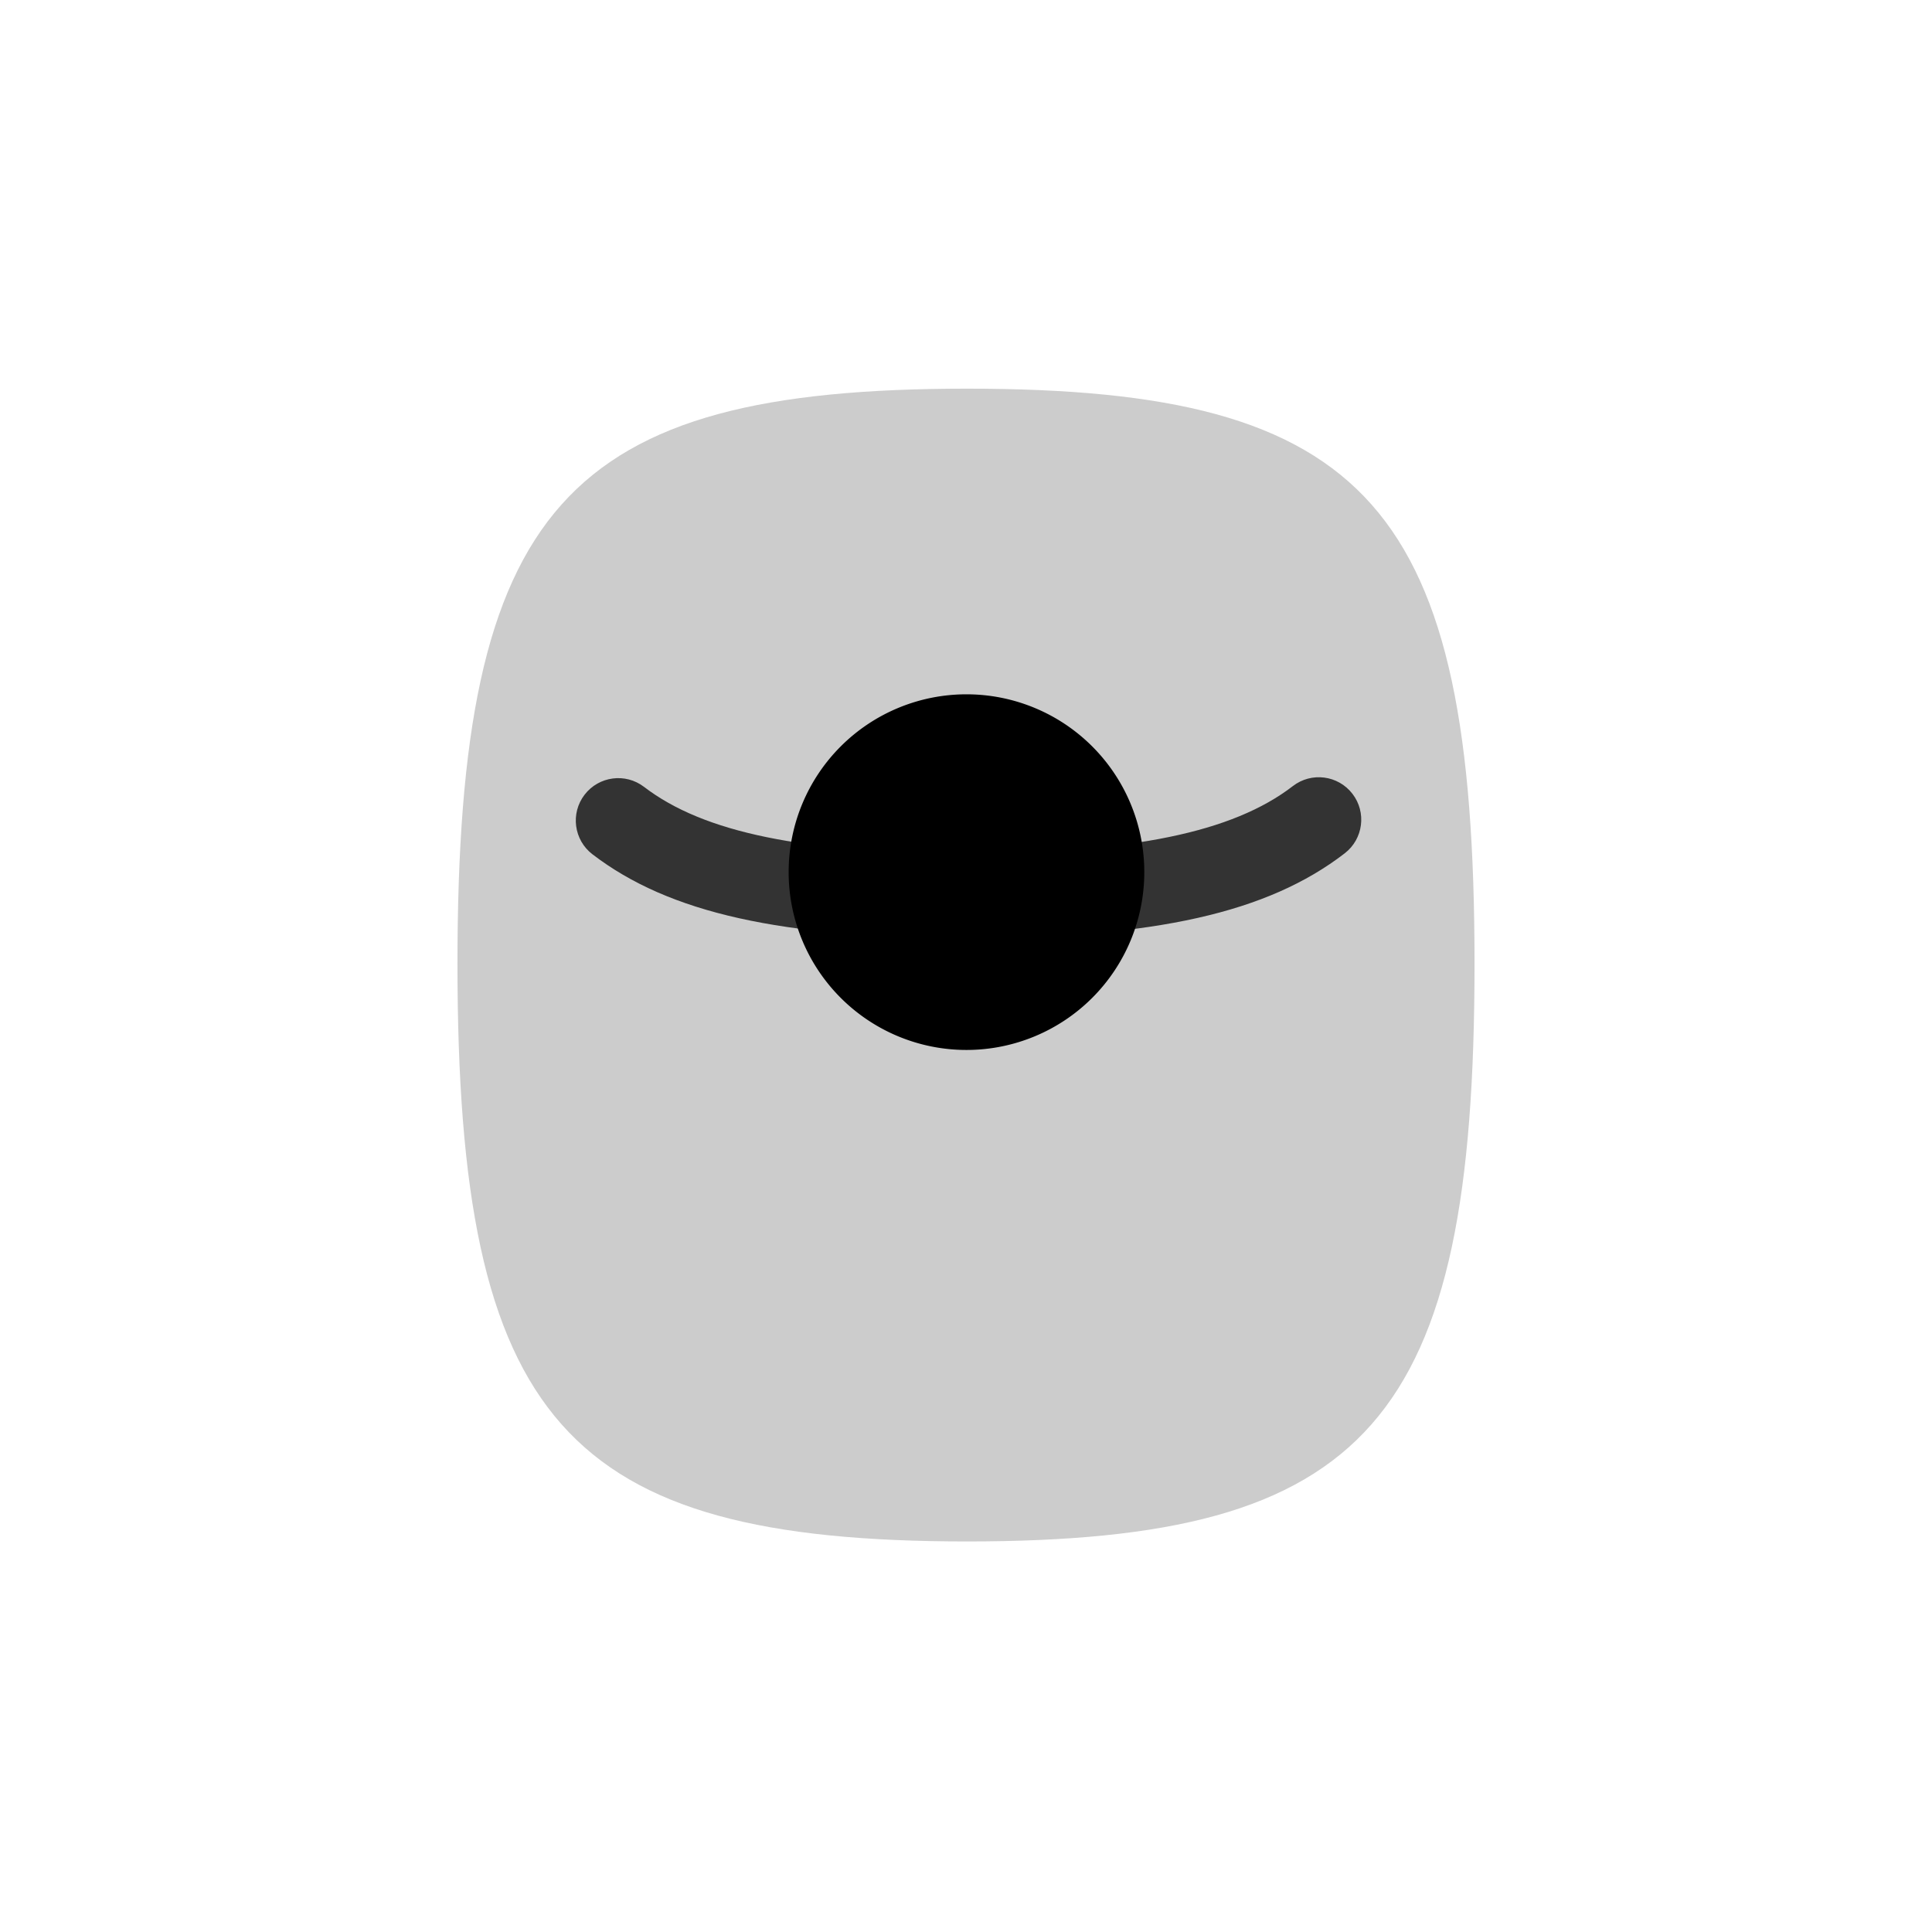 <svg t="1726385558132" class="icon" viewBox="0 0 1024 1024" version="1.1" xmlns="http://www.w3.org/2000/svg" p-id="1180" width="32" height="32"><path d="M512.58 817c-213.11 0-270.11-63.57-270.11-306.16S299.47 206 512.58 206s268.95 62.26 268.95 304.84S725.68 817 512.58 817z" fill="#CCCCCC" p-id="1181"></path><path d="M512.81 497.18c-98.73 0-158.19-13.28-198.81-44.4-9.86-7.56-11.73-21.68-4.18-31.54 7.56-9.86 21.68-11.73 31.54-4.18 31.71 24.29 84.58 35.12 171.44 35.12s140.56-10.96 172.45-35.55c9.84-7.59 23.97-5.76 31.56 4.08s5.76 23.97-4.08 31.56c-40.83 31.48-100.62 44.92-199.92 44.92z" fill="#333333" p-id="1182"></path><path d="M512.25 462.25m-94.25 0a94.25 94.25 0 1 0 188.5 0 94.25 94.25 0 1 0-188.5 0Z" p-id="1183"></path></svg>